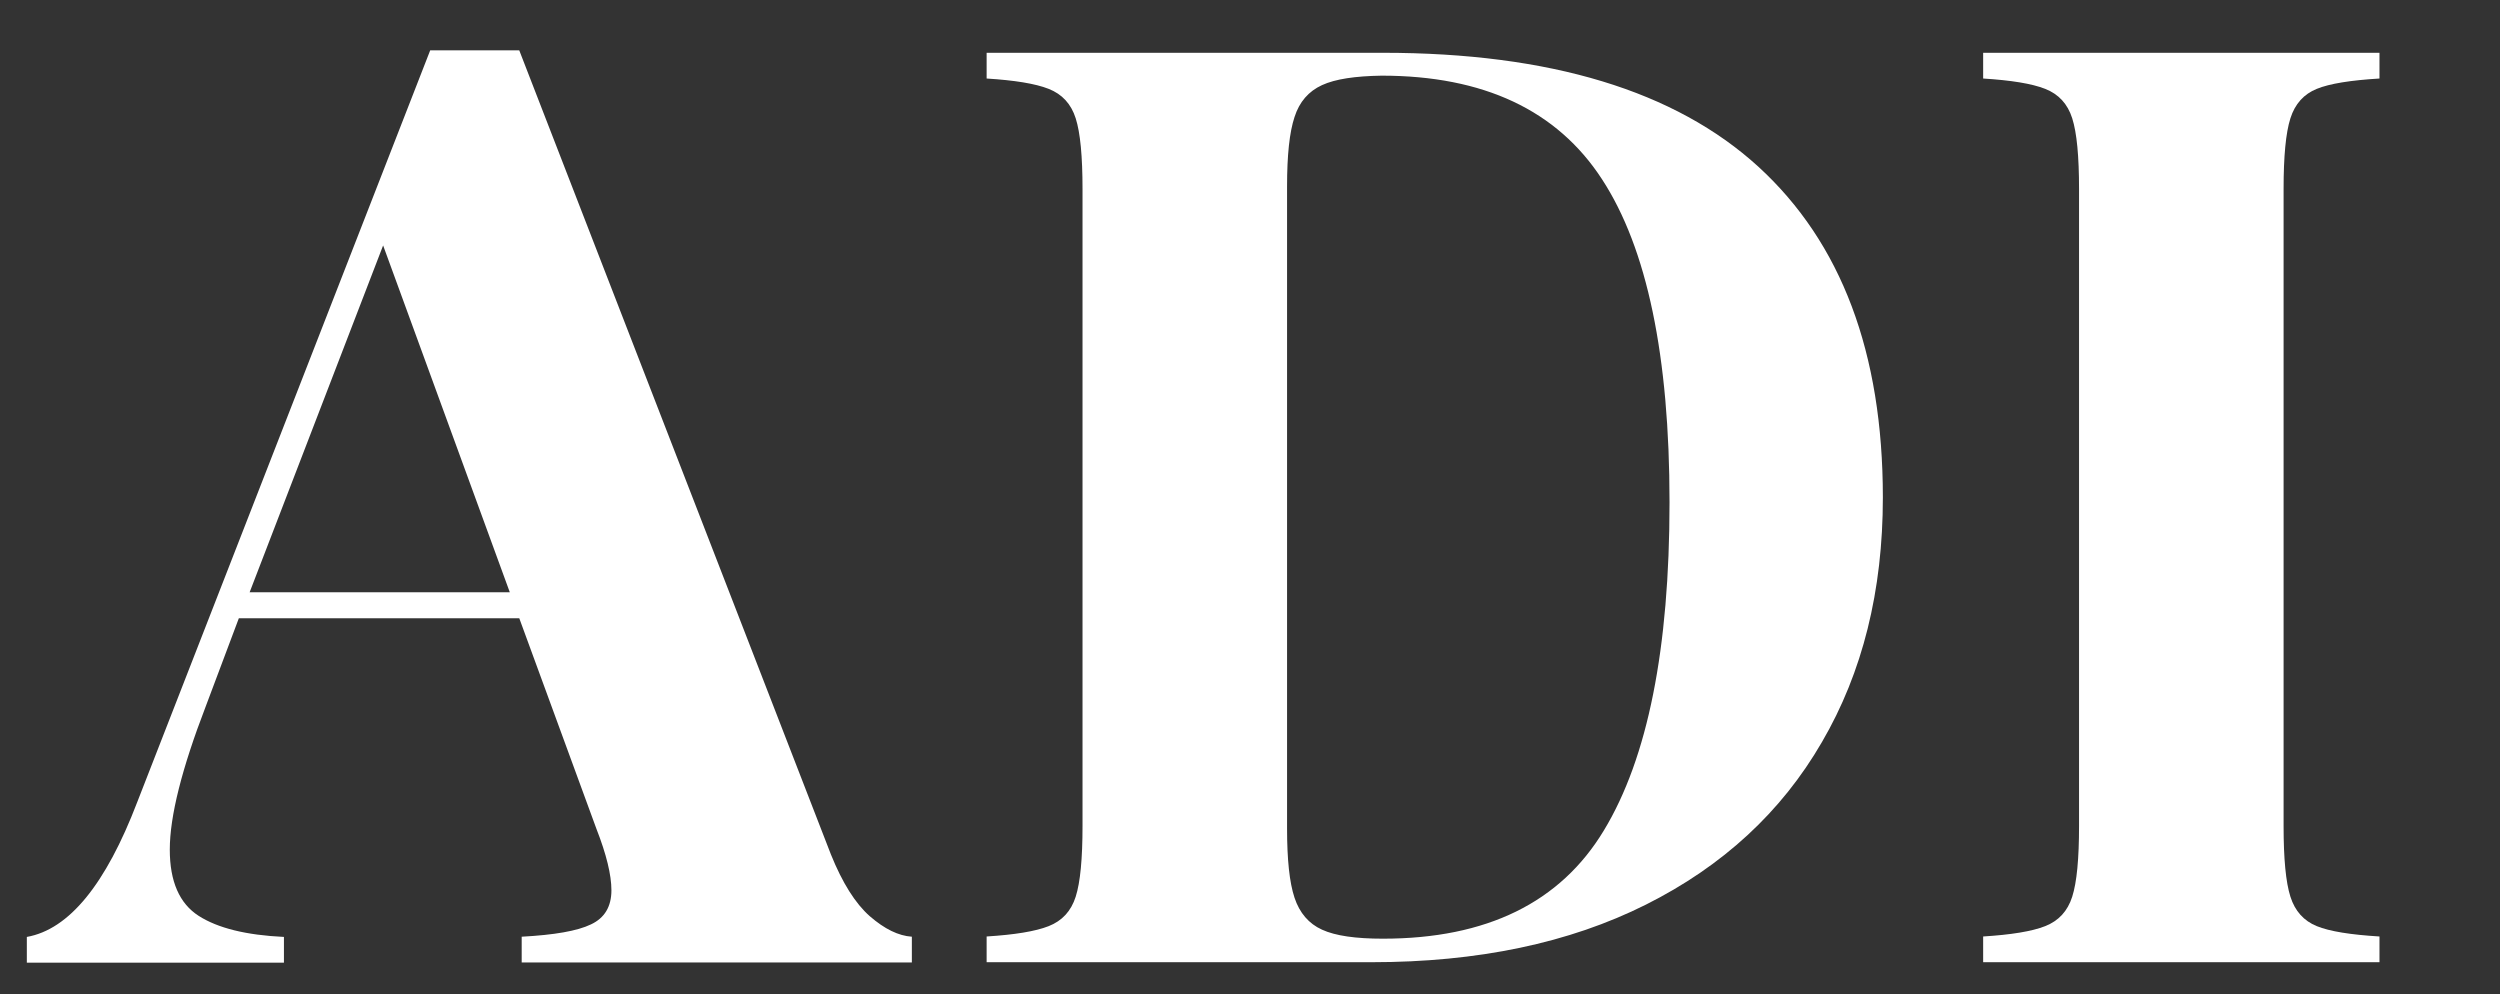 <?xml version="1.0" encoding="utf-8"?>
<!-- Generator: Adobe Illustrator 24.0.1, SVG Export Plug-In . SVG Version: 6.00 Build 0)  -->
<svg version="1.1" id="Layer_1" xmlns="http://www.w3.org/2000/svg" xmlns:xlink="http://www.w3.org/1999/xlink" x="0px" y="0px"
	 viewBox="0 0 113.67 45.2" style="enable-background:new 0 0 113.67 45.2;" xml:space="preserve">
<rect x="0" y="0" width="113.67" height="45.2" fill="#333333" stroke="none"/>
<style type="text/css">
	.st0{fill:#FFFFFF;}
</style>
<g>
	<path class="st0" d="M39.55,41.66c0.67,0.58,1.3,0.89,1.91,0.93v1.17H23.72v-1.17c1.48-0.08,2.53-0.26,3.15-0.56
		c0.62-0.29,0.93-0.81,0.93-1.55c0-0.7-0.23-1.64-0.68-2.79l-3.51-9.58H10.86l-1.51,4.02c-1.08,2.81-1.63,4.98-1.63,6.5
		c0,1.45,0.44,2.45,1.31,3.01c0.87,0.56,2.17,0.88,3.88,0.96v1.17H1.22v-1.17c1.92-0.34,3.59-2.39,5.02-6.13L19.56,2.29h4.05
		l14.17,36.56C38.3,40.14,38.89,41.08,39.55,41.66z M23.18,26.93l-5.76-15.77l-6.07,15.77H23.18z"/>
	<path class="st0" d="M79.95,7.58c3.77,3.45,5.66,8.46,5.66,15.04c0,4.24-0.92,7.95-2.77,11.12c-1.84,3.18-4.51,5.64-8,7.39
		c-3.49,1.75-7.65,2.62-12.48,2.62H44.86v-1.17c1.27-0.08,2.21-0.23,2.82-0.47s1.02-0.68,1.23-1.34c0.21-0.66,0.31-1.73,0.31-3.21
		V8.59c0-1.48-0.1-2.55-0.31-3.21c-0.21-0.66-0.62-1.1-1.23-1.34c-0.61-0.24-1.55-0.39-2.82-0.47V2.4h18.02
		C70.48,2.4,76.17,4.13,79.95,7.58z M60.11,3.87c-0.61,0.28-1.03,0.76-1.25,1.45c-0.23,0.69-0.34,1.74-0.34,3.15v29.2
		c0,1.41,0.11,2.46,0.34,3.15c0.23,0.69,0.65,1.18,1.25,1.45c0.61,0.28,1.53,0.41,2.77,0.41c4.71,0,8.07-1.64,10.05-4.93
		c1.99-3.29,2.98-8.26,2.98-14.91c0-6.65-1.02-11.55-3.07-14.69c-2.04-3.14-5.39-4.71-10.02-4.71C61.62,3.46,60.72,3.59,60.11,3.87z
		"/>
	<path class="st0" d="M108.19,3.57c-1.31,0.08-2.26,0.23-2.85,0.47c-0.59,0.24-0.99,0.68-1.2,1.34c-0.21,0.66-0.31,1.73-0.31,3.21
		v28.97c0,1.48,0.1,2.55,0.31,3.21c0.21,0.66,0.61,1.1,1.2,1.34s1.54,0.39,2.85,0.47v1.17H90.17v-1.17
		c1.27-0.08,2.21-0.23,2.82-0.47s1.02-0.68,1.23-1.34c0.21-0.66,0.31-1.73,0.31-3.21V8.59c0-1.48-0.1-2.55-0.31-3.21
		c-0.21-0.66-0.62-1.1-1.23-1.34c-0.61-0.24-1.55-0.39-2.82-0.47V2.4h18.02V3.57z"/>
</g>
</svg>
